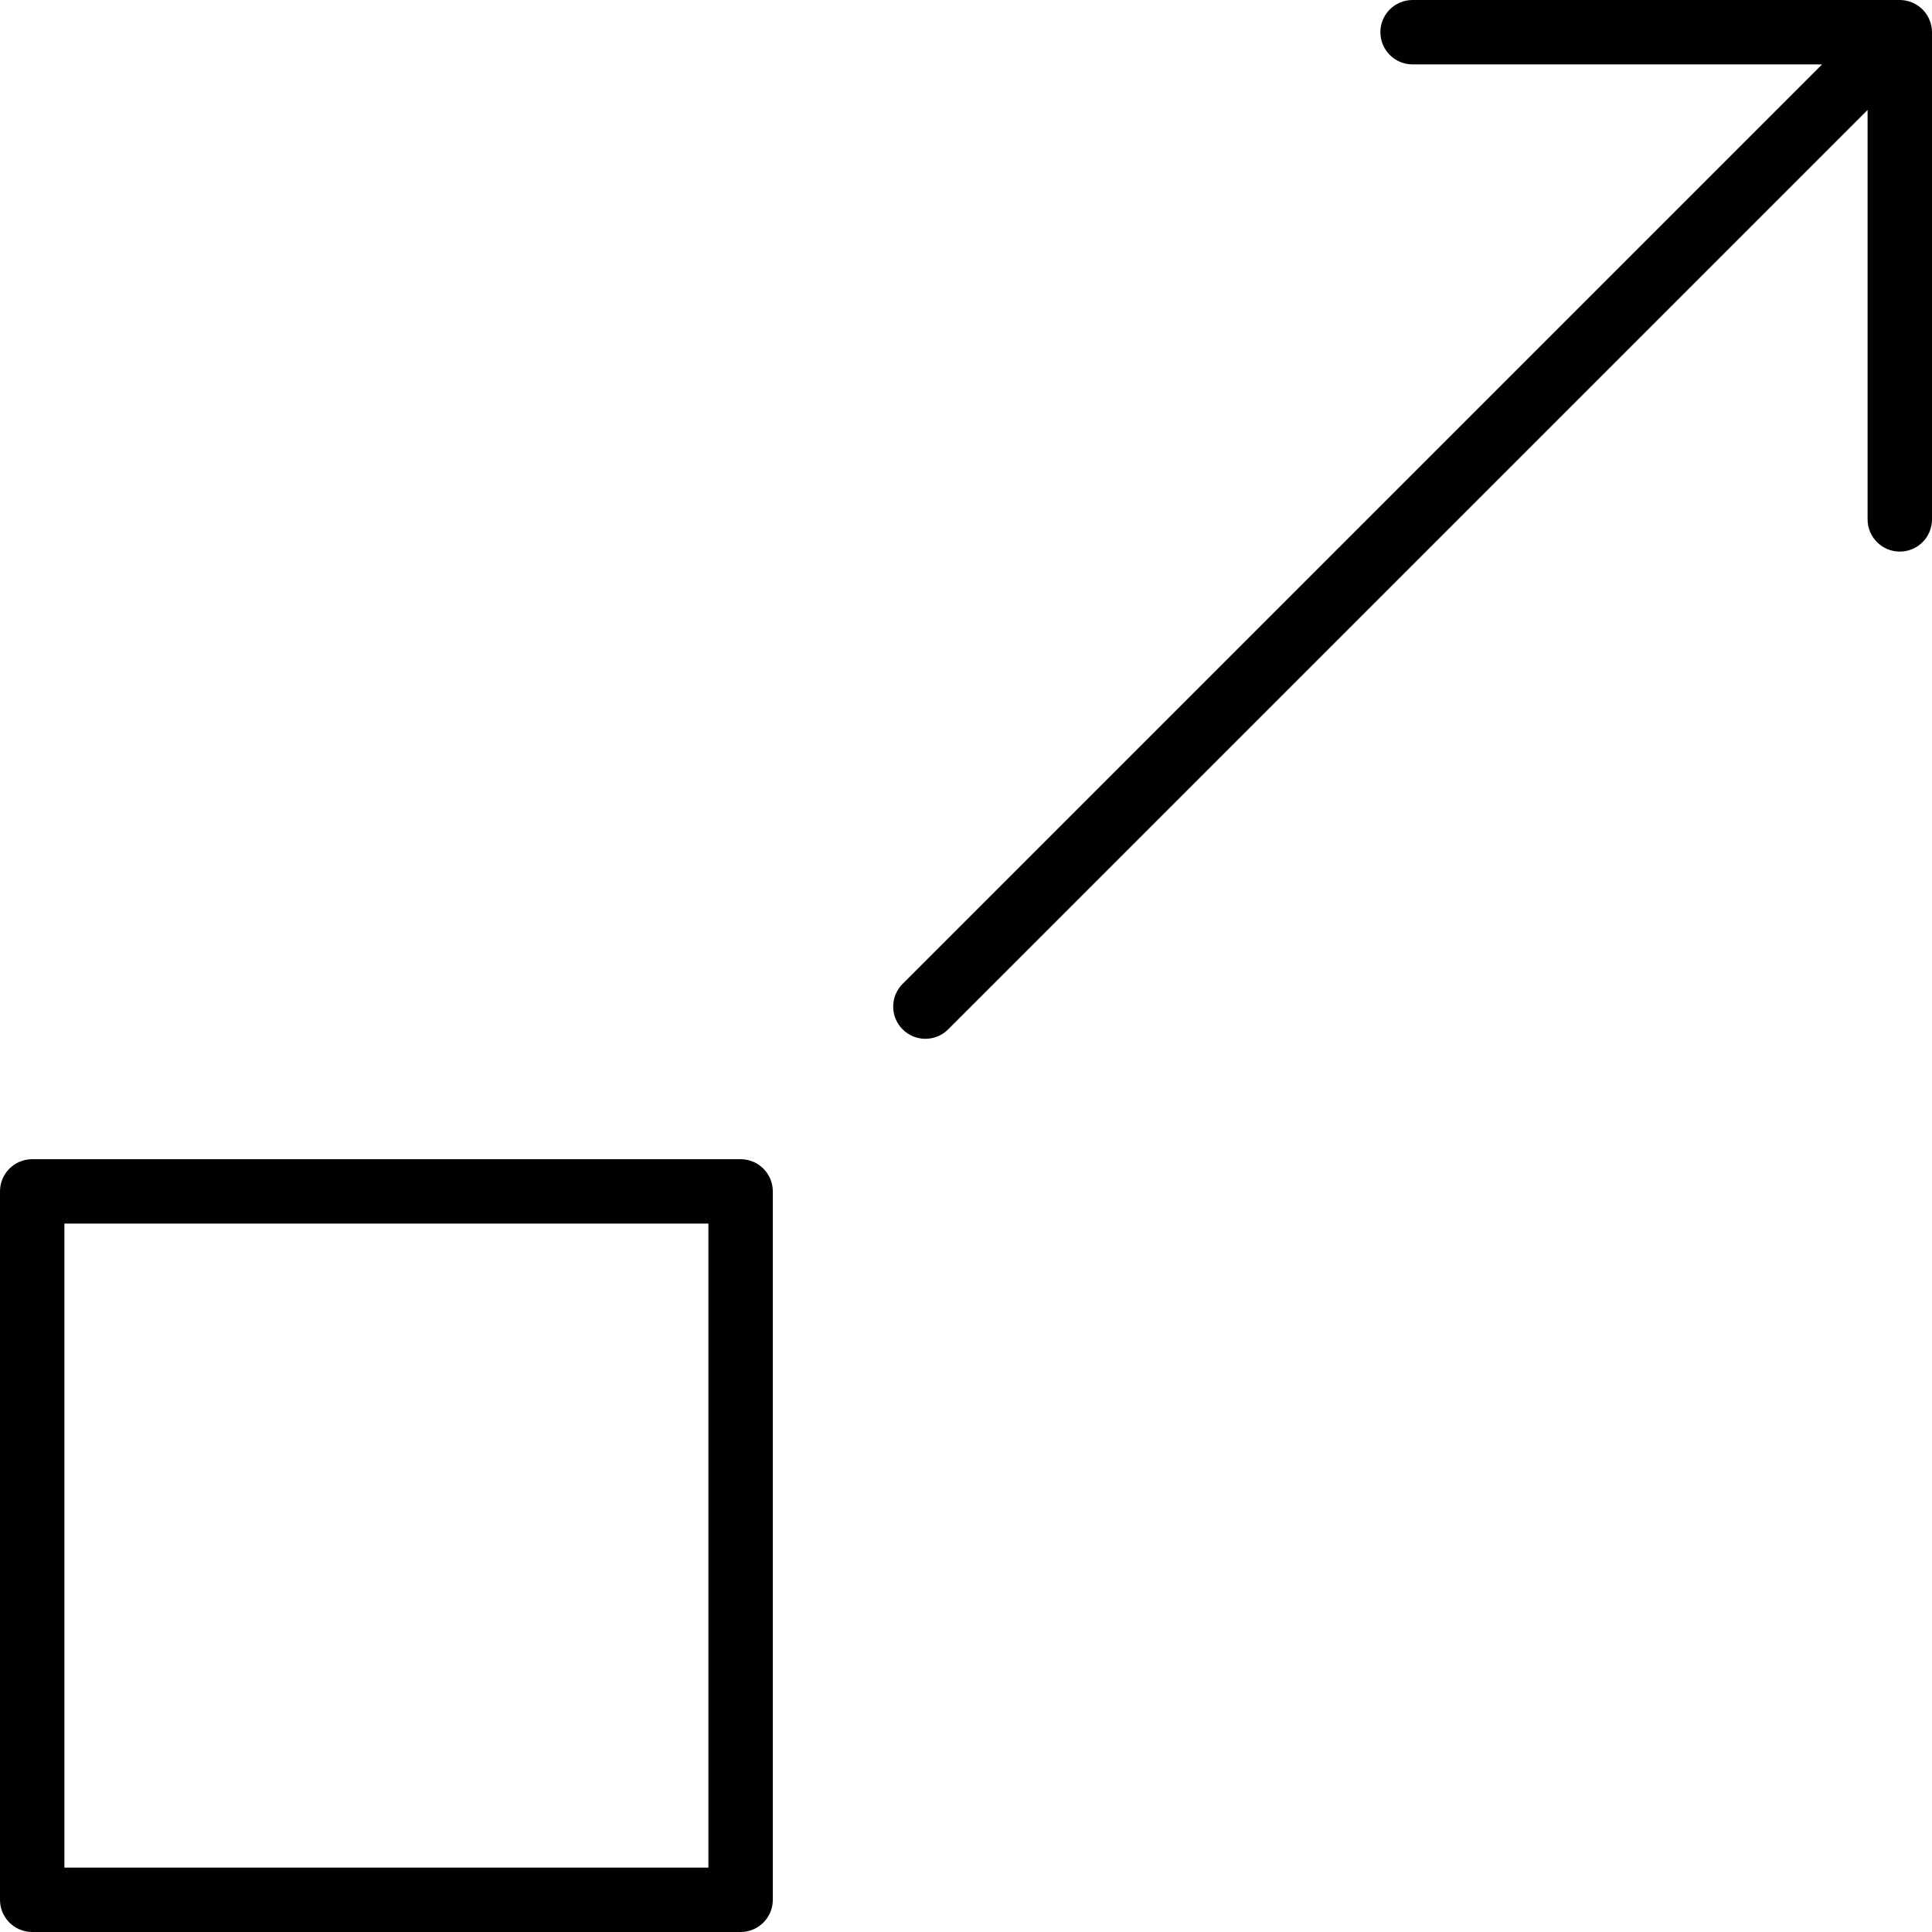 <?xml version="1.0" encoding="utf-8"?>
<!-- Generator: Adobe Illustrator 17.0.0, SVG Export Plug-In . SVG Version: 6.00 Build 0)  -->
<!DOCTYPE svg PUBLIC "-//W3C//DTD SVG 1.1//EN" "http://www.w3.org/Graphics/SVG/1.1/DTD/svg11.dtd">
<svg version="1.1" id="Layer_1" xmlns="http://www.w3.org/2000/svg" xmlns:xlink="http://www.w3.org/1999/xlink" x="0px" y="0px"
	 width="60px" height="60px" viewBox="0 0 60 60" enable-background="new 0 0 60 60" xml:space="preserve">
<g>
	<path fill="#010101" d="M1,60h22c0.553,0,1-0.448,1-1V37c0-0.552-0.447-1-1-1H1c-0.553,0-1,0.448-1,1v22C0,59.552,0.447,60,1,60z
		 M2,38h20v20H2V38z"/>
	<path fill="#010101" d="M59.382,0.077C59.26,0.027,59.13,0,59,0H43.869c-0.553,0-1,0.448-1,1s0.447,1,1,1h12.717L28.032,30.554
		c-0.391,0.391-0.391,1.023,0,1.414c0.195,0.195,0.451,0.293,0.707,0.293c0.256,0,0.512-0.098,0.707-0.293L58,3.414V16.13
		c0,0.552,0.447,1,1,1c0.553,0,1-0.448,1-1V1c0-0.13-0.026-0.26-0.077-0.382C59.822,0.373,59.627,0.179,59.382,0.077z"/>
</g>
</svg>
